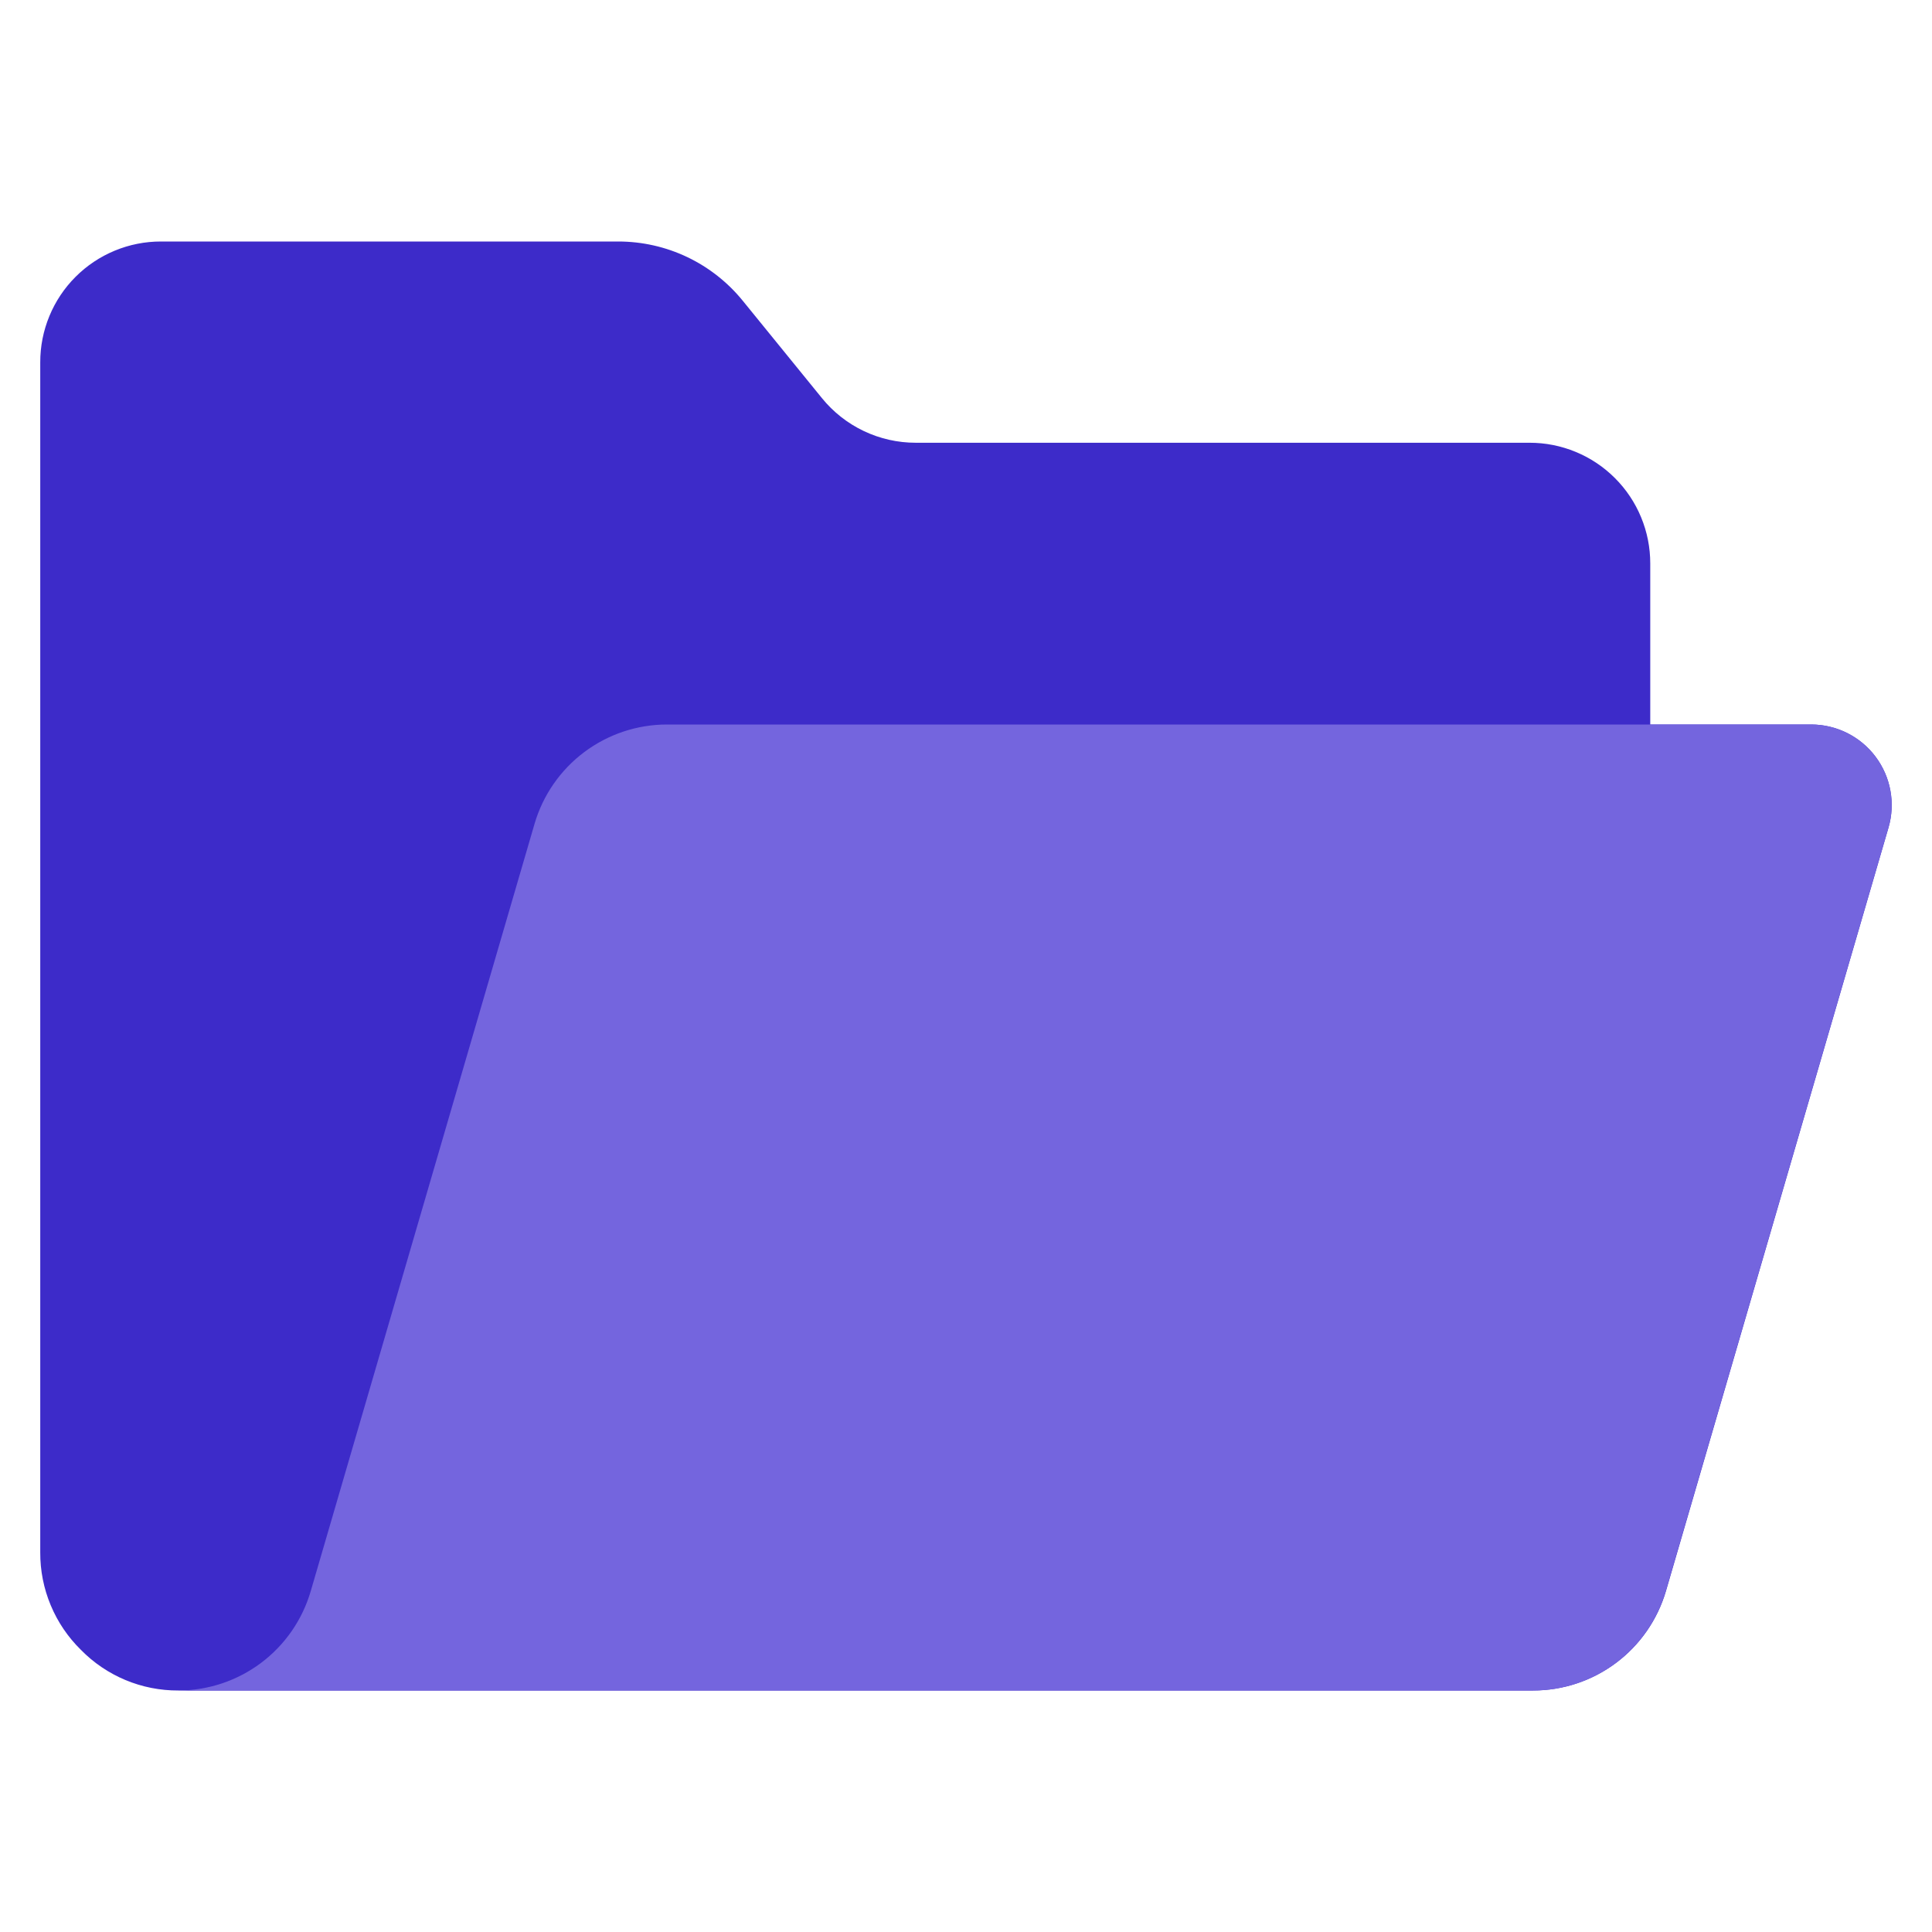 <svg width="84" height="84" viewBox="0 0 84 84" fill="none" xmlns="http://www.w3.org/2000/svg">
<path d="M78.75 31.5H71.75V24.5C71.751 23.81 71.616 23.127 71.352 22.49C71.089 21.852 70.702 21.273 70.214 20.786C69.727 20.298 69.148 19.911 68.51 19.648C67.873 19.384 67.19 19.249 66.5 19.25H39.813C39.031 19.25 38.26 19.076 37.554 18.74C36.849 18.404 36.227 17.915 35.735 17.308L32.305 13.09C31.651 12.281 30.825 11.629 29.886 11.18C28.947 10.732 27.92 10.5 26.88 10.5H7C6.31 10.499 5.627 10.634 4.99 10.898C4.353 11.161 3.773 11.548 3.286 12.036C2.798 12.523 2.411 13.102 2.148 13.74C1.884 14.377 1.749 15.06 1.75 15.75V67.498C1.746 68.286 1.901 69.067 2.205 69.794C2.508 70.522 2.955 71.181 3.518 71.733C4.069 72.296 4.729 72.742 5.456 73.046C6.183 73.349 6.964 73.504 7.753 73.5H66.658C67.958 73.5 69.223 73.078 70.264 72.299C71.305 71.52 72.066 70.425 72.433 69.178L82.11 35.98C82.261 35.459 82.289 34.909 82.191 34.375C82.094 33.841 81.873 33.337 81.547 32.902C81.222 32.468 80.799 32.115 80.314 31.872C79.828 31.628 79.293 31.501 78.75 31.5Z" fill="#3D2BC9"/>
<path d="M78.748 31.5H29.002C27.703 31.5 26.439 31.922 25.401 32.701C24.362 33.48 23.604 34.576 23.24 35.822L13.51 69.18C13.146 70.426 12.389 71.521 11.35 72.3C10.311 73.079 9.048 73.5 7.75 73.5H66.662C67.961 73.5 69.225 73.079 70.264 72.299C71.303 71.52 72.061 70.425 72.425 69.177L82.108 35.98C82.26 35.458 82.289 34.908 82.191 34.374C82.094 33.839 81.874 33.335 81.548 32.9C81.222 32.465 80.799 32.112 80.313 31.869C79.827 31.627 79.291 31.5 78.748 31.5Z" fill="#7465DE"/>
</svg>

